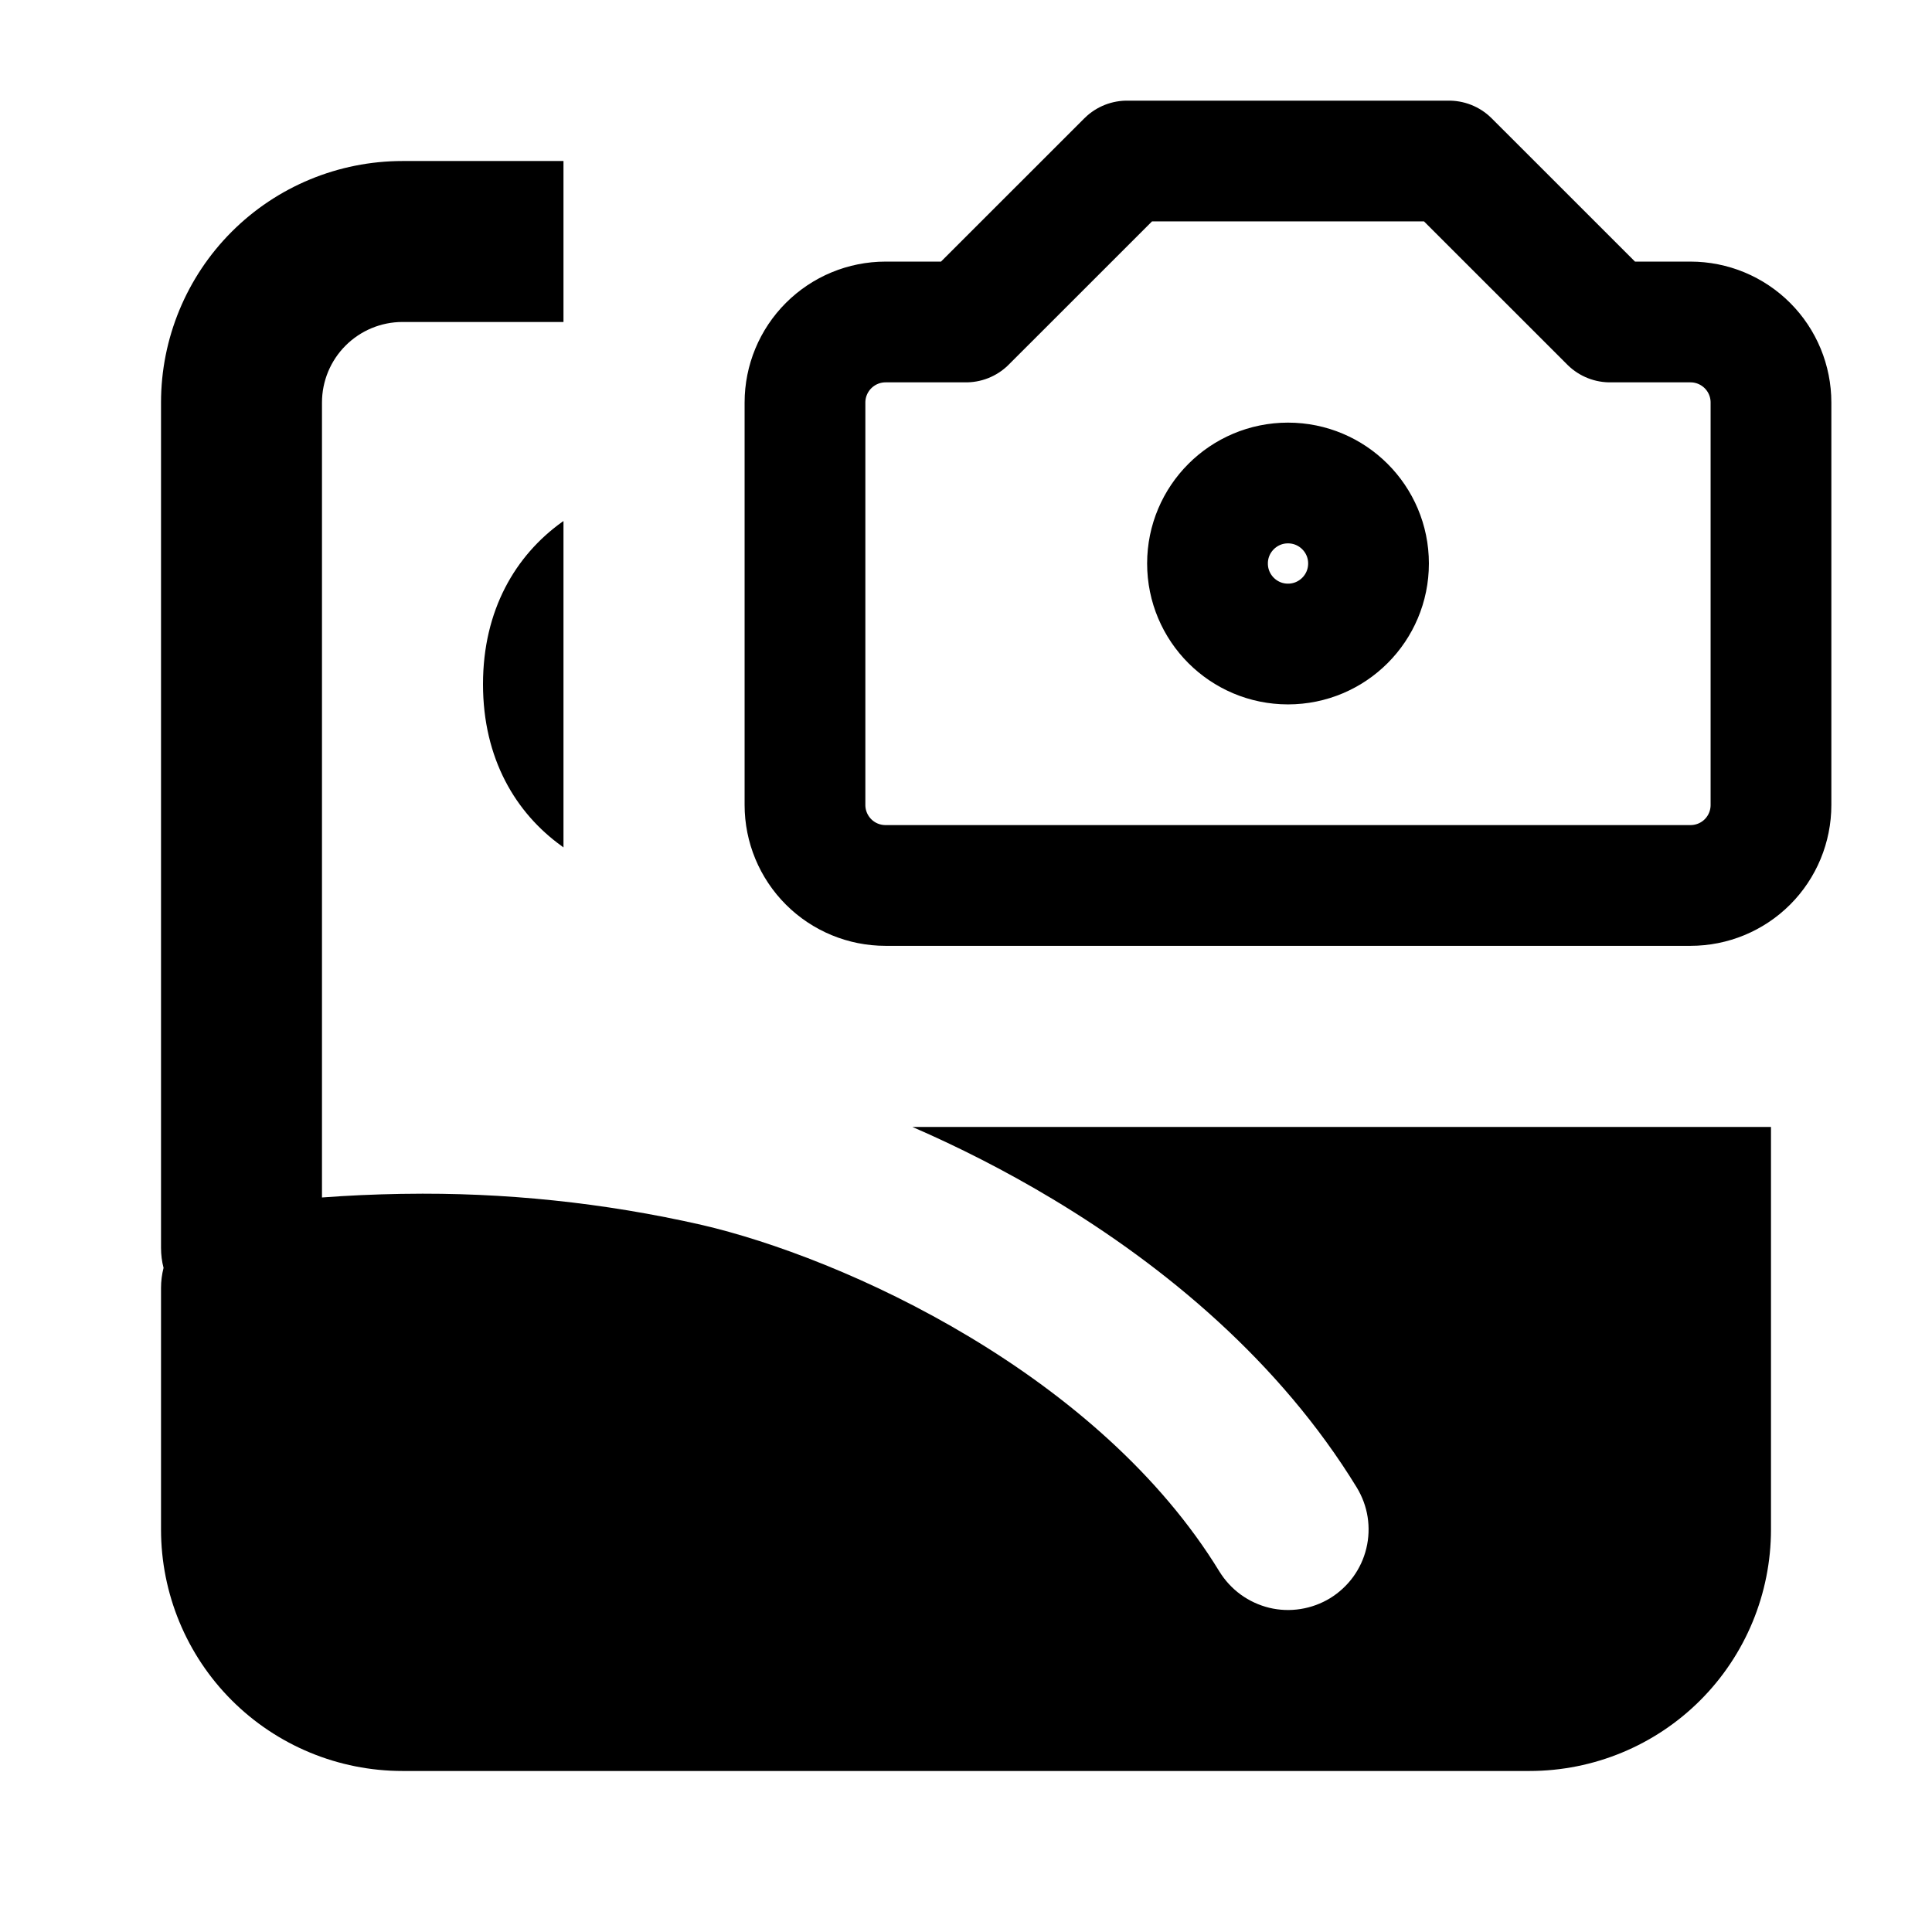 <svg width="32" height="32" viewBox="0 0 32 32" fill="none" xmlns="http://www.w3.org/2000/svg">
<path d="M13.333 13.333V6.667C13.333 6.313 13.474 5.974 13.724 5.724C13.974 5.474 14.313 5.333 14.667 5.333H16L18.667 2.667H24L26.667 5.333H28C28.354 5.333 28.693 5.474 28.943 5.724C29.193 5.974 29.333 6.313 29.333 6.667V13.333C29.333 13.687 29.193 14.026 28.943 14.276C28.693 14.526 28.354 14.666 28 14.666H14.667C14.313 14.666 13.974 14.526 13.724 14.276C13.474 14.026 13.333 13.687 13.333 13.333Z" stroke="black" stroke-width="2" stroke-linecap="round" stroke-linejoin="round"/>
<path d="M21.333 10.667C22.07 10.667 22.667 10.07 22.667 9.333C22.667 8.597 22.07 8 21.333 8C20.597 8 20 8.597 20 9.333C20 10.07 20.597 10.667 21.333 10.667Z" stroke="black" stroke-width="2" stroke-linecap="round" stroke-linejoin="round"/>
<path fill-rule="evenodd" clip-rule="evenodd" d="M9.333 2.667H6.667C5.606 2.667 4.588 3.088 3.838 3.838C3.088 4.588 2.667 5.606 2.667 6.667V20.666C2.667 20.782 2.681 20.893 2.709 21C2.681 21.109 2.667 21.221 2.667 21.333V25.333C2.667 26.394 3.088 27.412 3.838 28.162C4.588 28.912 5.606 29.333 6.667 29.333H25.333C26.394 29.333 27.412 28.912 28.162 28.162C28.912 27.412 29.333 26.394 29.333 25.333V18.666H15.113C15.869 18.994 16.656 19.392 17.435 19.86C19.3 20.98 21.196 22.553 22.472 24.637C22.563 24.787 22.625 24.952 22.652 25.125C22.679 25.298 22.672 25.475 22.631 25.645C22.59 25.816 22.516 25.976 22.413 26.118C22.31 26.259 22.18 26.379 22.031 26.471C21.881 26.562 21.715 26.623 21.543 26.65C21.369 26.678 21.193 26.671 21.023 26.63C20.852 26.588 20.692 26.514 20.55 26.411C20.409 26.308 20.289 26.178 20.197 26.029C19.216 24.425 17.693 23.125 16.061 22.145C14.432 21.166 12.775 20.556 11.625 20.289C10.006 19.92 8.348 19.747 6.688 19.774H6.659C6.195 19.782 5.753 19.802 5.333 19.834V6.667C5.333 6.313 5.474 5.974 5.724 5.724C5.974 5.474 6.313 5.333 6.667 5.333H9.333V2.667ZM9.333 8.63L9.304 8.65C8.544 9.197 8 10.098 8 11.333C8 12.568 8.544 13.468 9.304 14.014L9.333 14.036V8.63Z" fill="black"/>
</svg>
